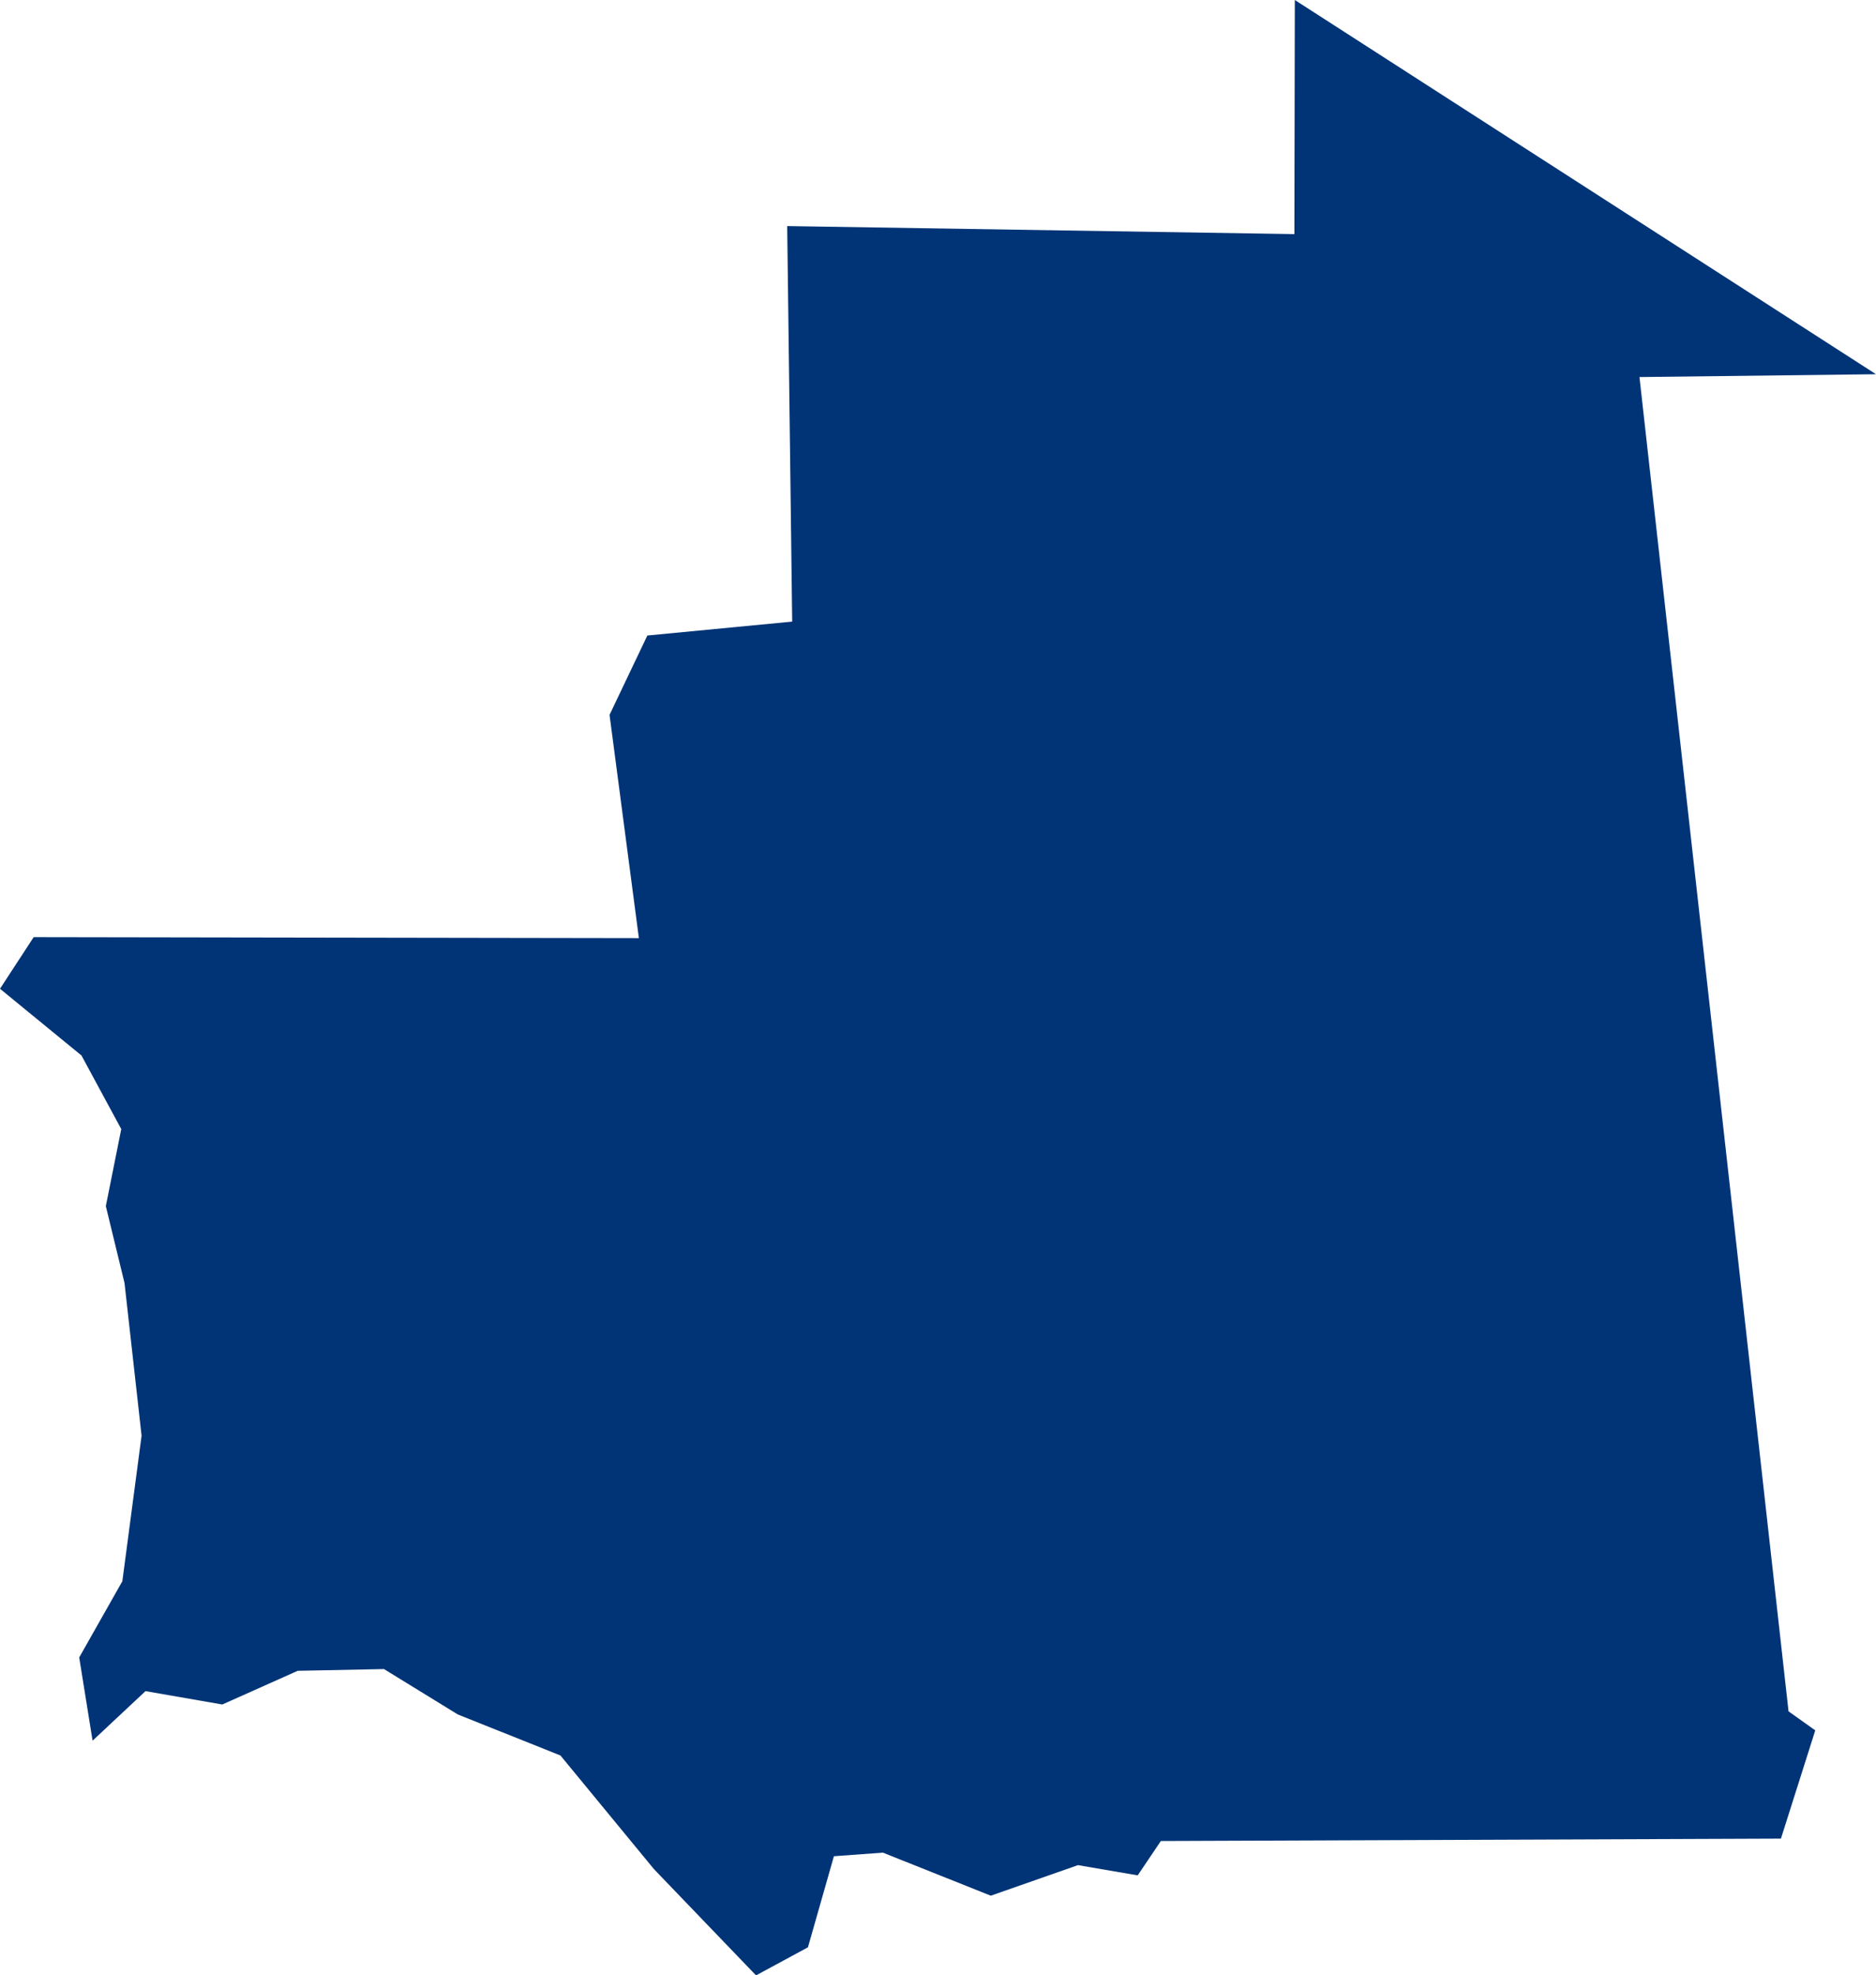 <?xml version="1.0" encoding="UTF-8" standalone="no"?>
<svg
   xmlns:dc="http://purl.org/dc/elements/1.1/"
   xmlns:cc="http://creativecommons.org/ns#"
   xmlns:rdf="http://www.w3.org/1999/02/22-rdf-syntax-ns#"
   xmlns:svg="http://www.w3.org/2000/svg"
   xmlns="http://www.w3.org/2000/svg"
   xmlns:sodipodi="http://sodipodi.sourceforge.net/DTD/sodipodi-0.dtd"
   xmlns:inkscape="http://www.inkscape.org/namespaces/inkscape"
   id="svg2"
   version="1.1"
   inkscape:version="0.91 r13725"
   sodipodi:docname="MRT.svg"
   width="17.266"
   height="18.174">
  <defs
     id="defs8" />
  <sodipodi:namedview
     pagecolor="#ffffff"
     bordercolor="#666666"
     borderopacity="1"
     objecttolerance="10"
     gridtolerance="10"
     guidetolerance="10"
     inkscape:pageopacity="0"
     inkscape:pageshadow="2"
     inkscape:window-width="480"
     inkscape:window-height="419"
     id="namedview6"
     showgrid="false"
     inkscape:zoom="2.36"
     inkscape:cx="-53.73202"
     inkscape:cy="57.211614"
     inkscape:window-x="0"
     inkscape:window-y="0"
     inkscape:window-maximized="0"
     inkscape:current-layer="svg2" />
  <path
     d="m 6.958,18.174 -0.939,-0.977 -0.861,-1.046 -0.944,-0.377 -0.68,-0.418 -0.794,0.016 -0.694,0.31 -0.707,-0.123 -0.487,0.456 -0.123,-0.766 0.397,-0.701 0.177,-1.339 -0.157,-1.405 -0.172,-0.707 0.142,-0.709 L 0.75,9.711 -3.0315728e-7,9.097 0.31,8.622 l 5.57,0.009 -0.27,-2.054 0.348,-0.73 1.333,-0.128 -0.046,-3.639 4.668,0.074 0.004,-2.154 5.349,3.443 -2.177,0.026 0.686,6.138 0.686,6.138 0.246,0.175 -0.316,0.996 -5.707,0.022 -0.213,0.316 -0.55,-0.094 -0.802,0.281 -0.993,-0.396 -0.451,0.033 -0.239,0.838 -0.479,0.259 z"
     style="fill:#003476"
     id="path4"
     inkscape:connector-curvature="0" />
</svg>
